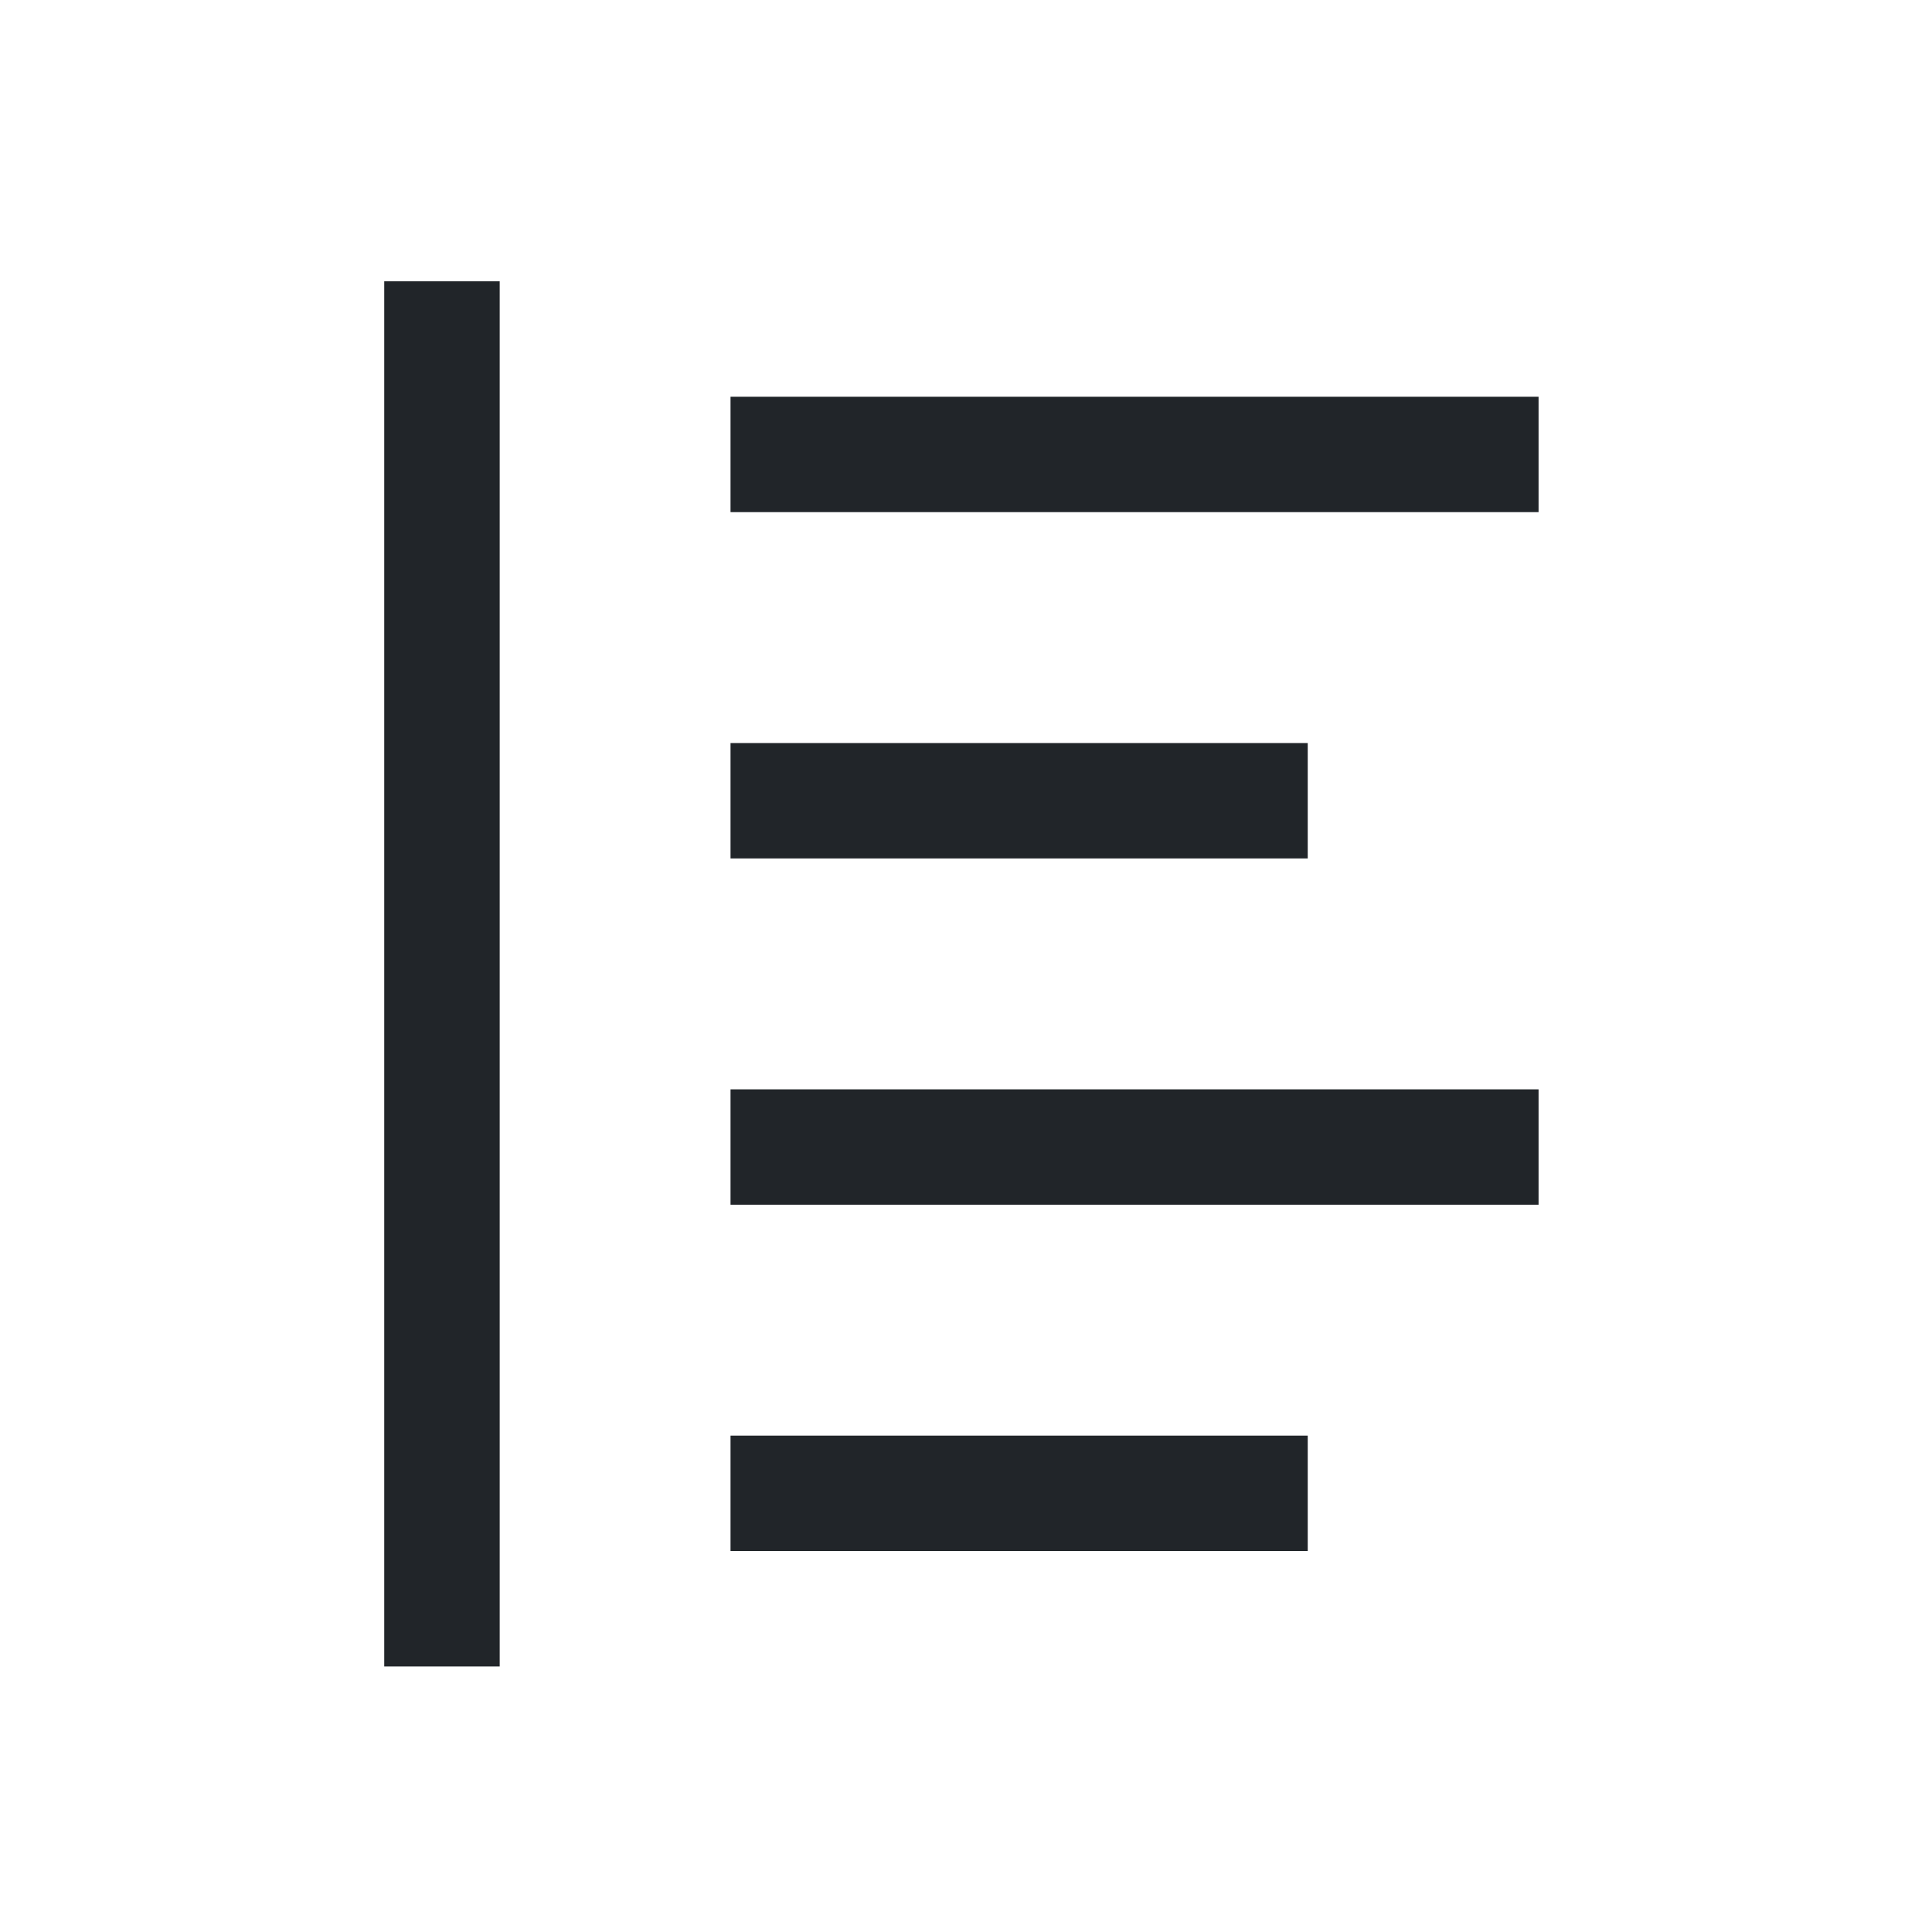 <?xml version="1.0" encoding="UTF-8" standalone="no"?><svg width='25' height='25' viewBox='0 0 25 25' fill='none' xmlns='http://www.w3.org/2000/svg'>
<path d='M9.453 5.134H19.909V6.627H9.453V5.134ZM9.453 9.615H16.922V11.108H9.453V9.615ZM9.453 14.096H19.909V15.589H9.453V14.096ZM9.453 18.577H16.922V20.07H9.453V18.577ZM4.972 3.64H6.466V21.564H4.972V3.64Z' fill='#212529'/>
</svg>
